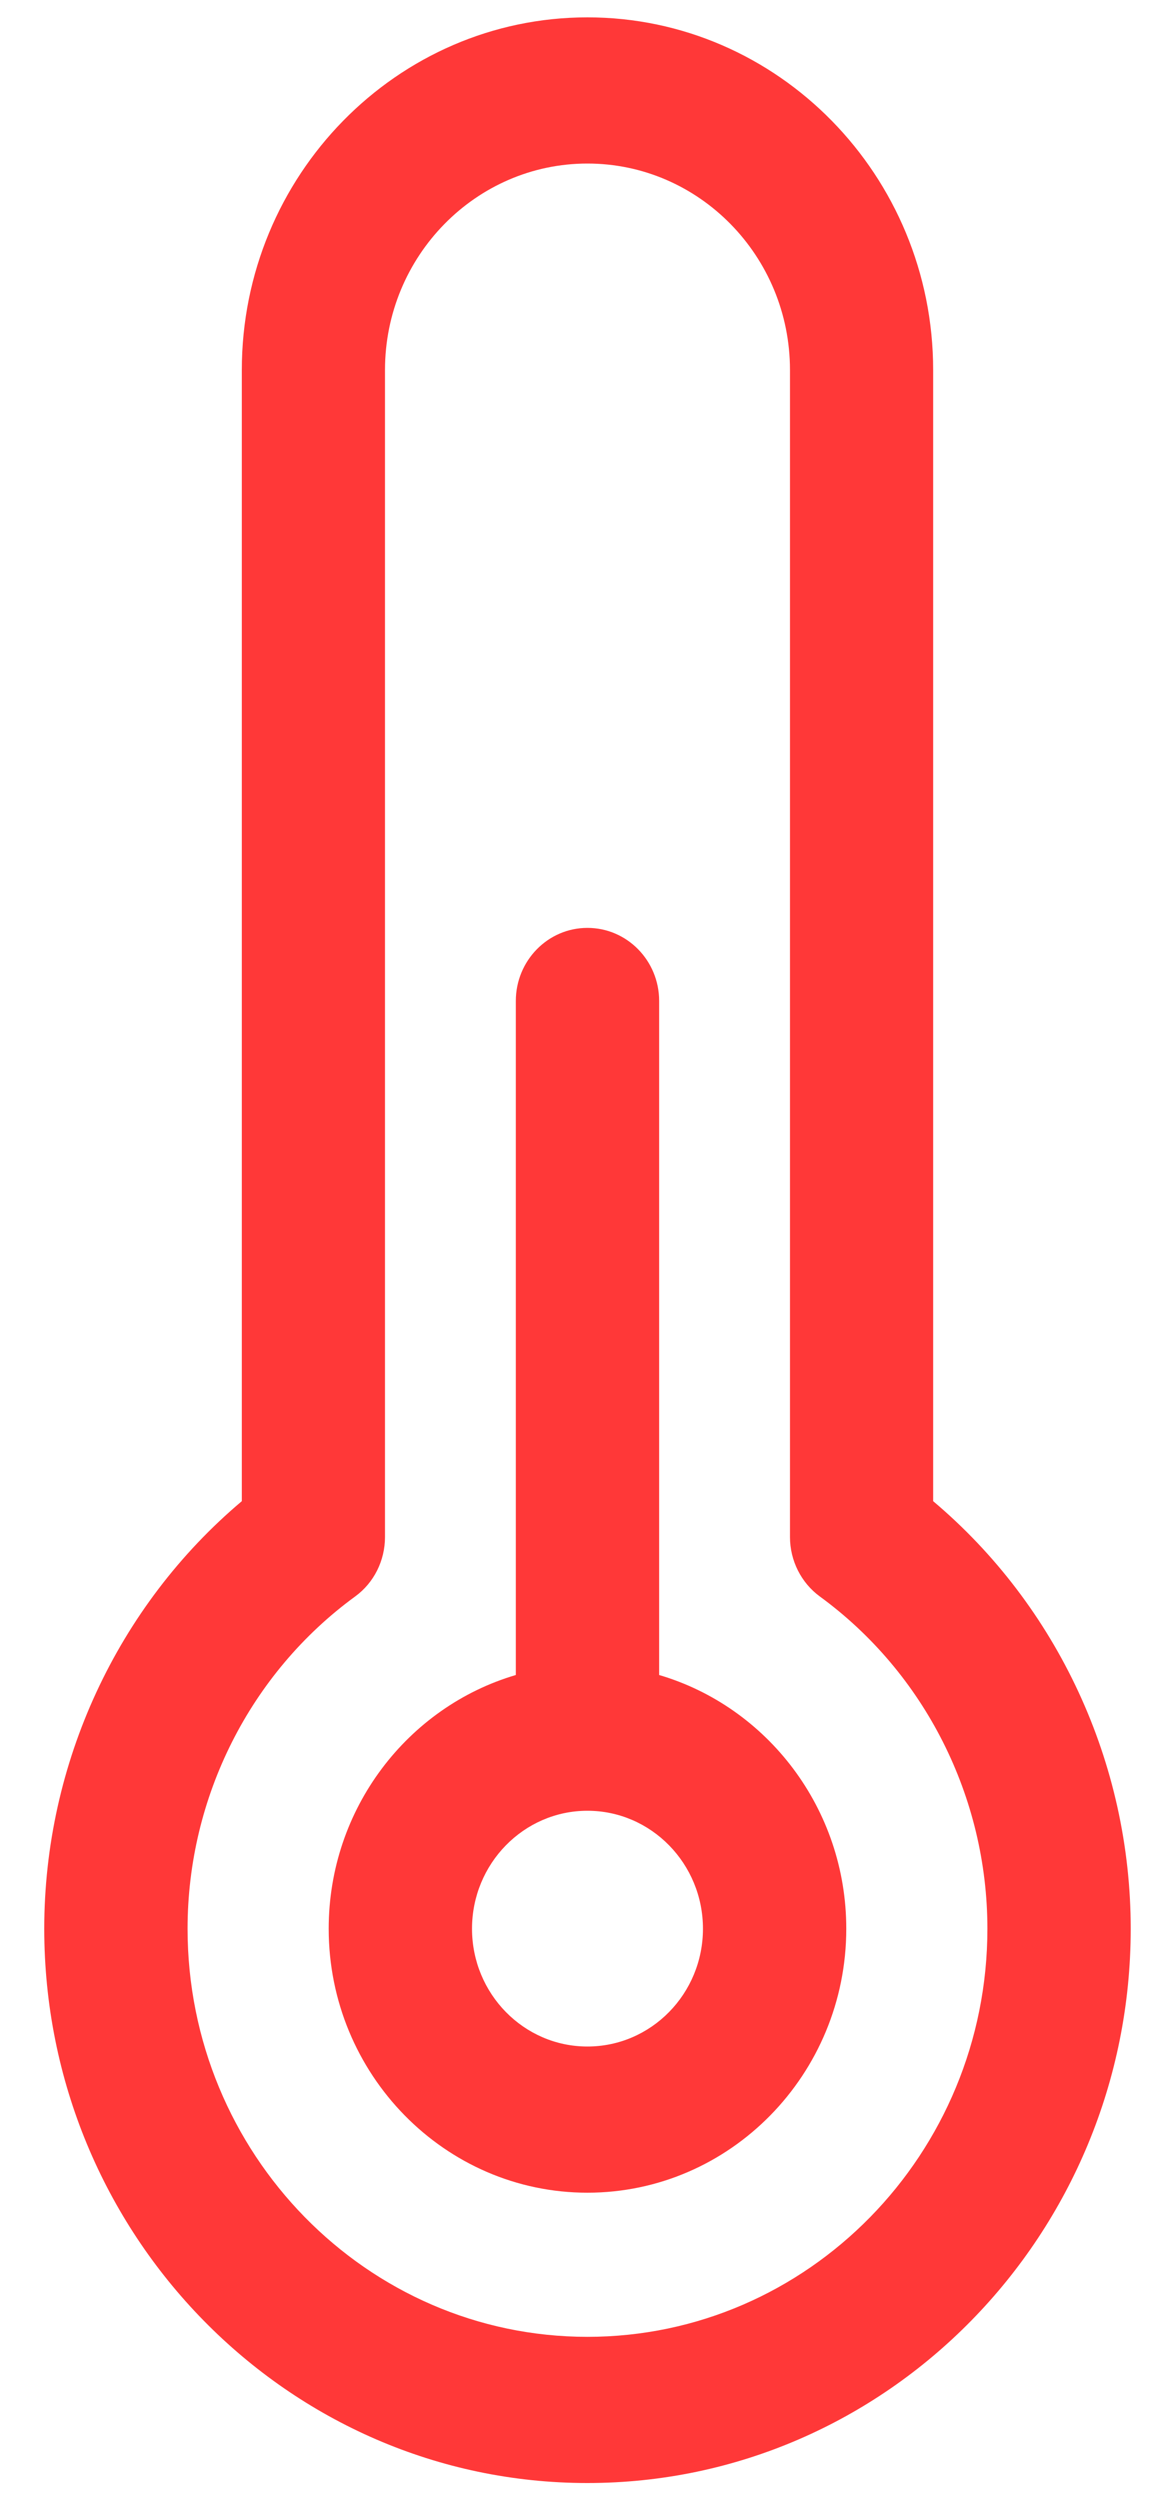 <?xml version="1.0" encoding="UTF-8"?>
<svg width="8px" height="17px" viewBox="0 0 8 17" version="1.1" xmlns="http://www.w3.org/2000/svg" xmlns:xlink="http://www.w3.org/1999/xlink">
    <!-- Generator: Sketch 50.2 (55047) - http://www.bohemiancoding.com/sketch -->
    <title>celsius</title>
    <desc>Created with Sketch.</desc>
    <defs></defs>
    <g id="Page-1" stroke="none" stroke-width="1" fill="none" fill-rule="evenodd">
        <g id="Group-6" transform="translate(-219, -31)" fill="#FF3838" fill-rule="nonzero">
            <g id="Group-10" transform="translate(193, 15)">
                <g id="Group-9" transform="translate(0, 15)">
                    <g id="celsius" transform="translate(26.301, 1.118)">
                        <path d="M4.183,11.271 L4.183,6.688 C4.183,6.414 3.965,6.191 3.695,6.191 C3.426,6.191 3.208,6.414 3.208,6.688 L3.208,11.271 C2.474,11.487 1.935,12.178 1.935,12.996 C1.935,13.986 2.725,14.791 3.695,14.791 C4.666,14.791 5.456,13.986 5.456,12.996 C5.456,12.178 4.917,11.487 4.183,11.271 Z M3.695,13.797 C3.262,13.797 2.91,13.438 2.91,12.996 C2.91,12.554 3.262,12.194 3.695,12.194 C4.129,12.194 4.481,12.554 4.481,12.996 C4.481,13.438 4.129,13.797 3.695,13.797 Z" id="Shape"></path>
                        <path d="M6.047,10.089 L6.047,2.398 C6.047,1.076 4.992,0 3.695,0 C2.399,0 1.344,1.076 1.344,2.398 L1.344,10.089 C0.498,10.802 0,11.87 0,12.996 C0,15.074 1.658,16.765 3.695,16.765 C5.733,16.765 7.391,15.074 7.391,12.996 C7.391,11.87 6.893,10.802 6.047,10.089 Z M3.695,15.771 C2.195,15.771 0.975,14.526 0.975,12.996 C0.975,12.102 1.401,11.258 2.115,10.737 C2.243,10.644 2.318,10.493 2.318,10.333 L2.318,2.398 C2.318,1.624 2.936,0.994 3.695,0.994 C4.455,0.994 5.073,1.624 5.073,2.398 L5.073,10.333 C5.073,10.493 5.149,10.644 5.276,10.737 C5.99,11.258 6.416,12.102 6.416,12.996 C6.416,14.526 5.196,15.771 3.695,15.771 Z" id="Shape"></path>
                    </g>
                </g>
            </g>
        </g>
    </g>
</svg>